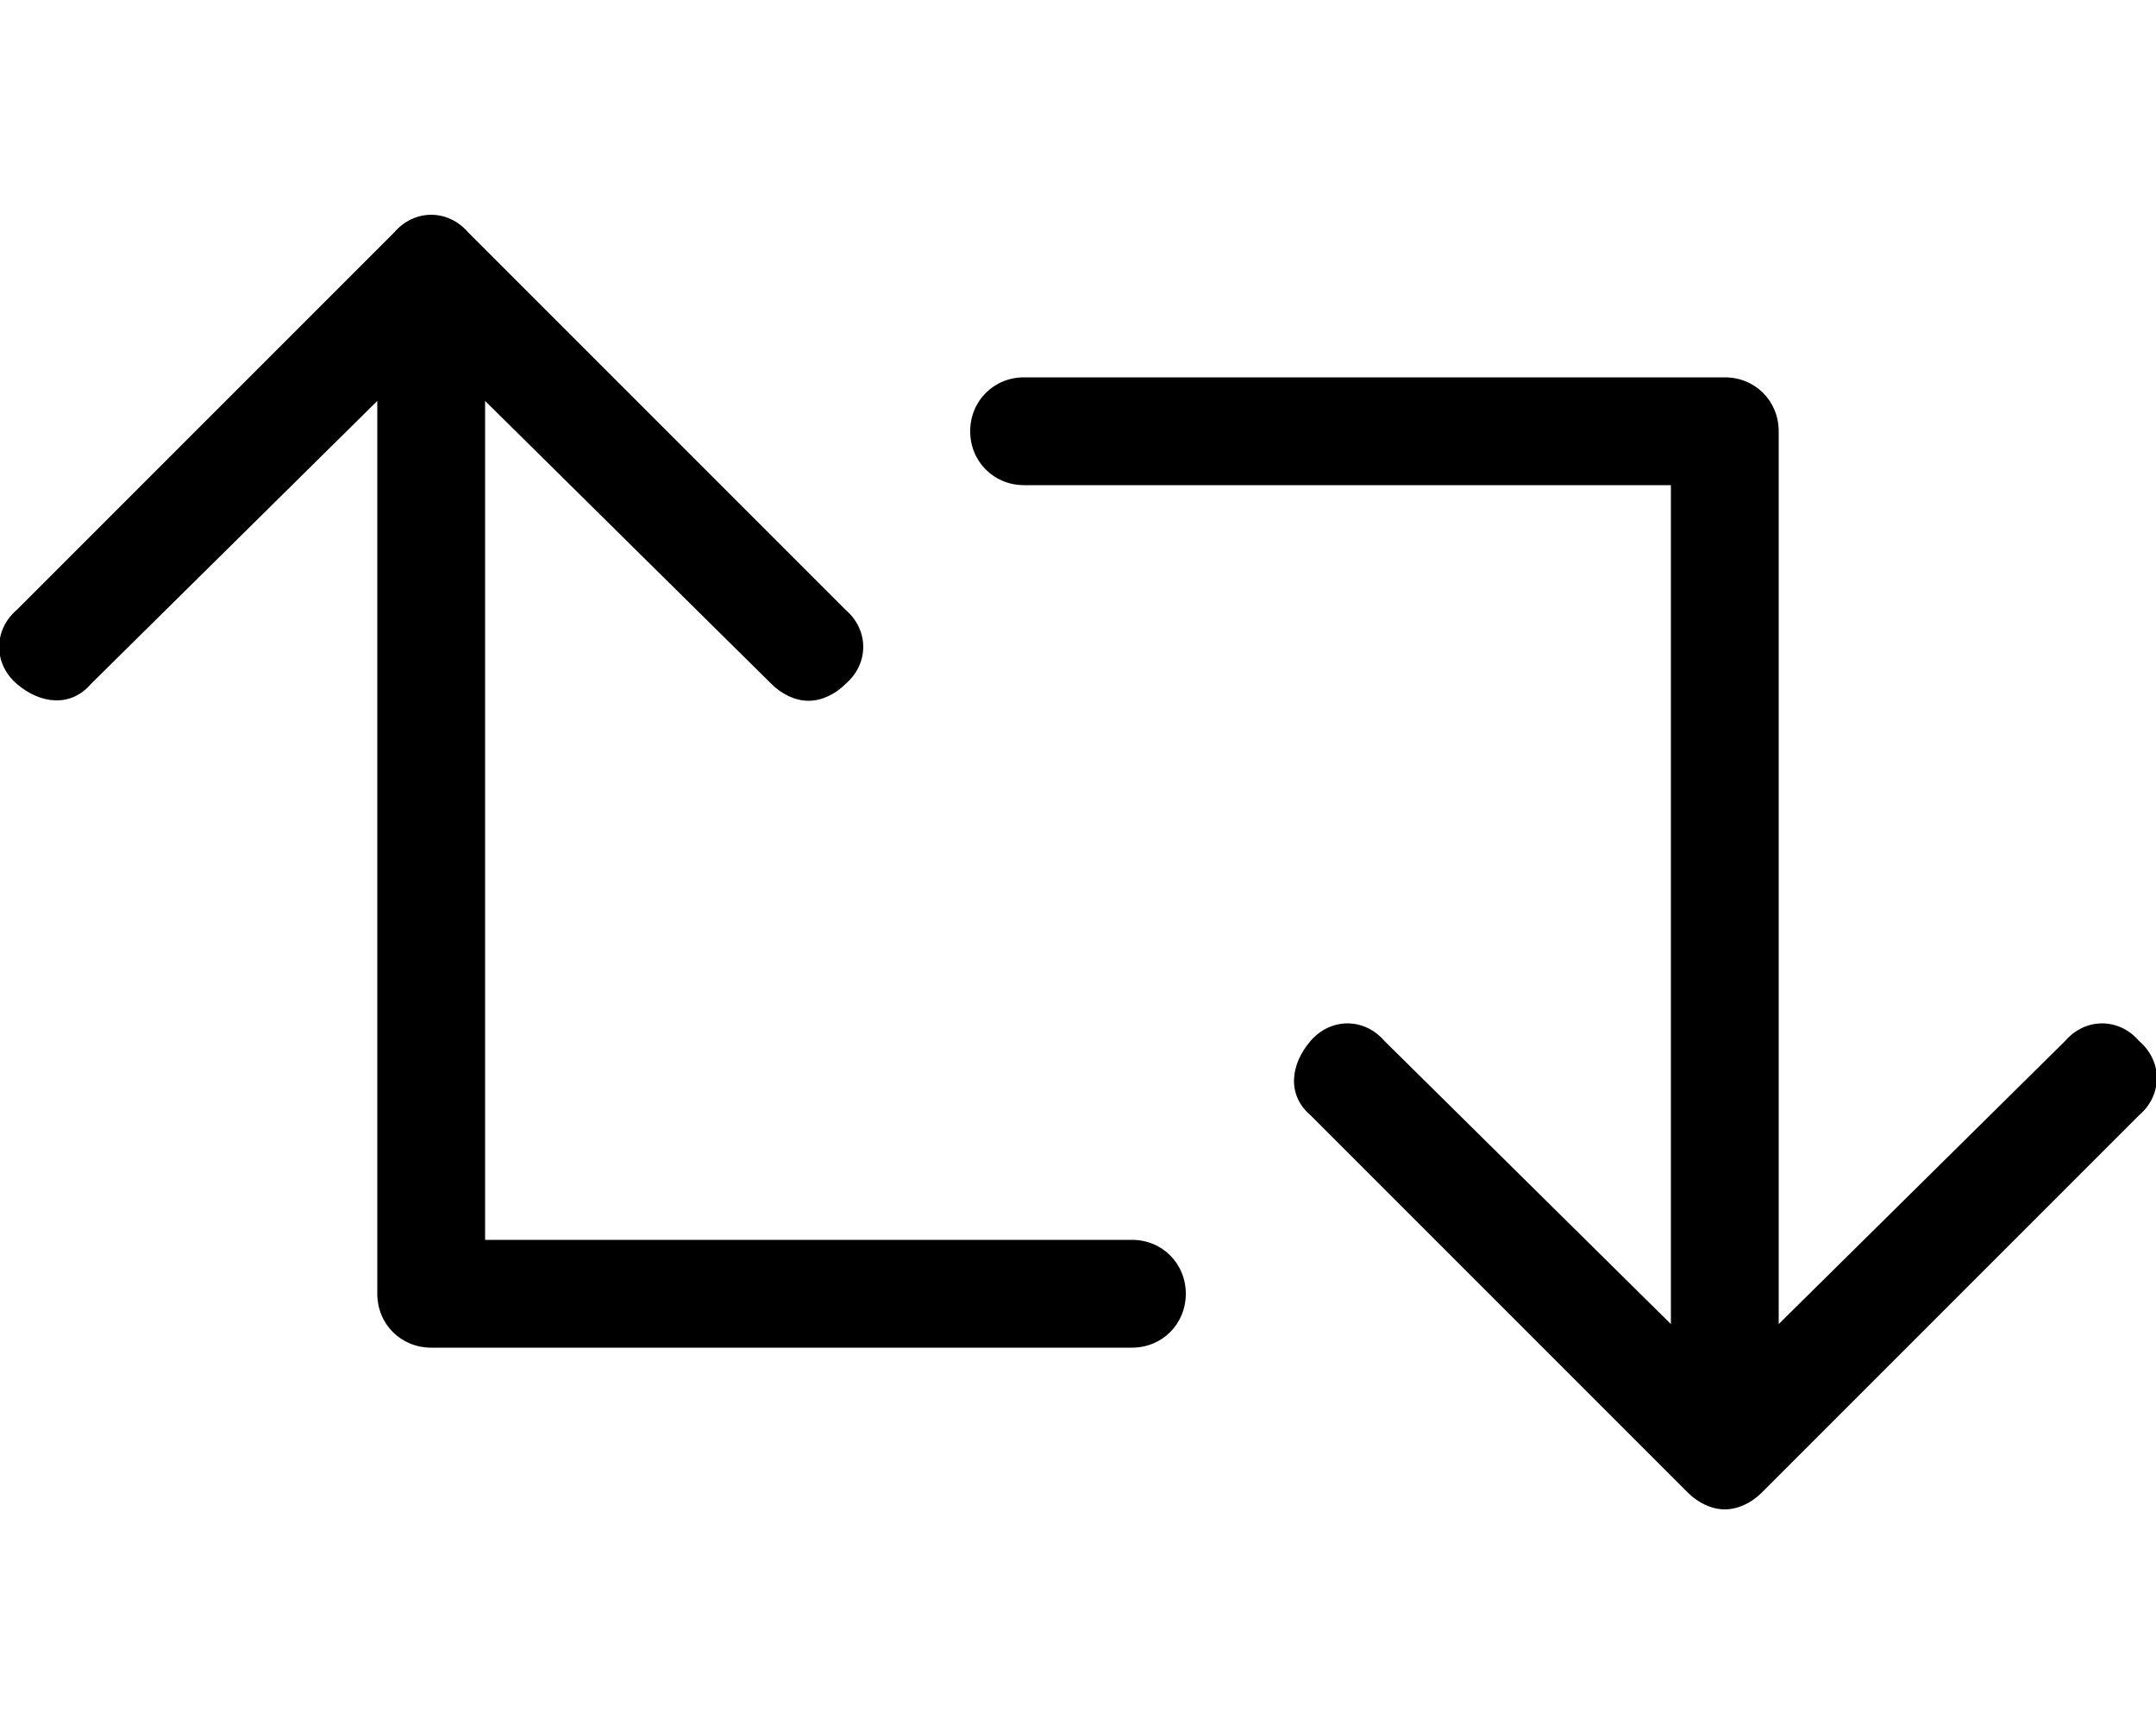 <svg xmlns="http://www.w3.org/2000/svg" viewBox="0 0 640 512"><!-- Font Awesome Pro 6.0.0-alpha1 by @fontawesome - https://fontawesome.com License - https://fontawesome.com/license (Commercial License) --><path d="M336 368H144V119L229 203C232 206 236 208 240 208S248 206 251 203C258 197 258 187 251 181L139 69C133 62 123 62 117 69L5 181C-2 187 -2 197 5 203S21 210 27 203L112 119V384C112 393 119 400 128 400H336C345 400 352 393 352 384S345 368 336 368ZM635 309C629 302 619 302 613 309L528 393V128C528 119 521 112 512 112H304C295 112 288 119 288 128S295 144 304 144H496V393L411 309C405 302 395 302 389 309S382 325 389 331L501 443C504 446 508 448 512 448S520 446 523 443L635 331C642 325 642 315 635 309Z"/></svg>